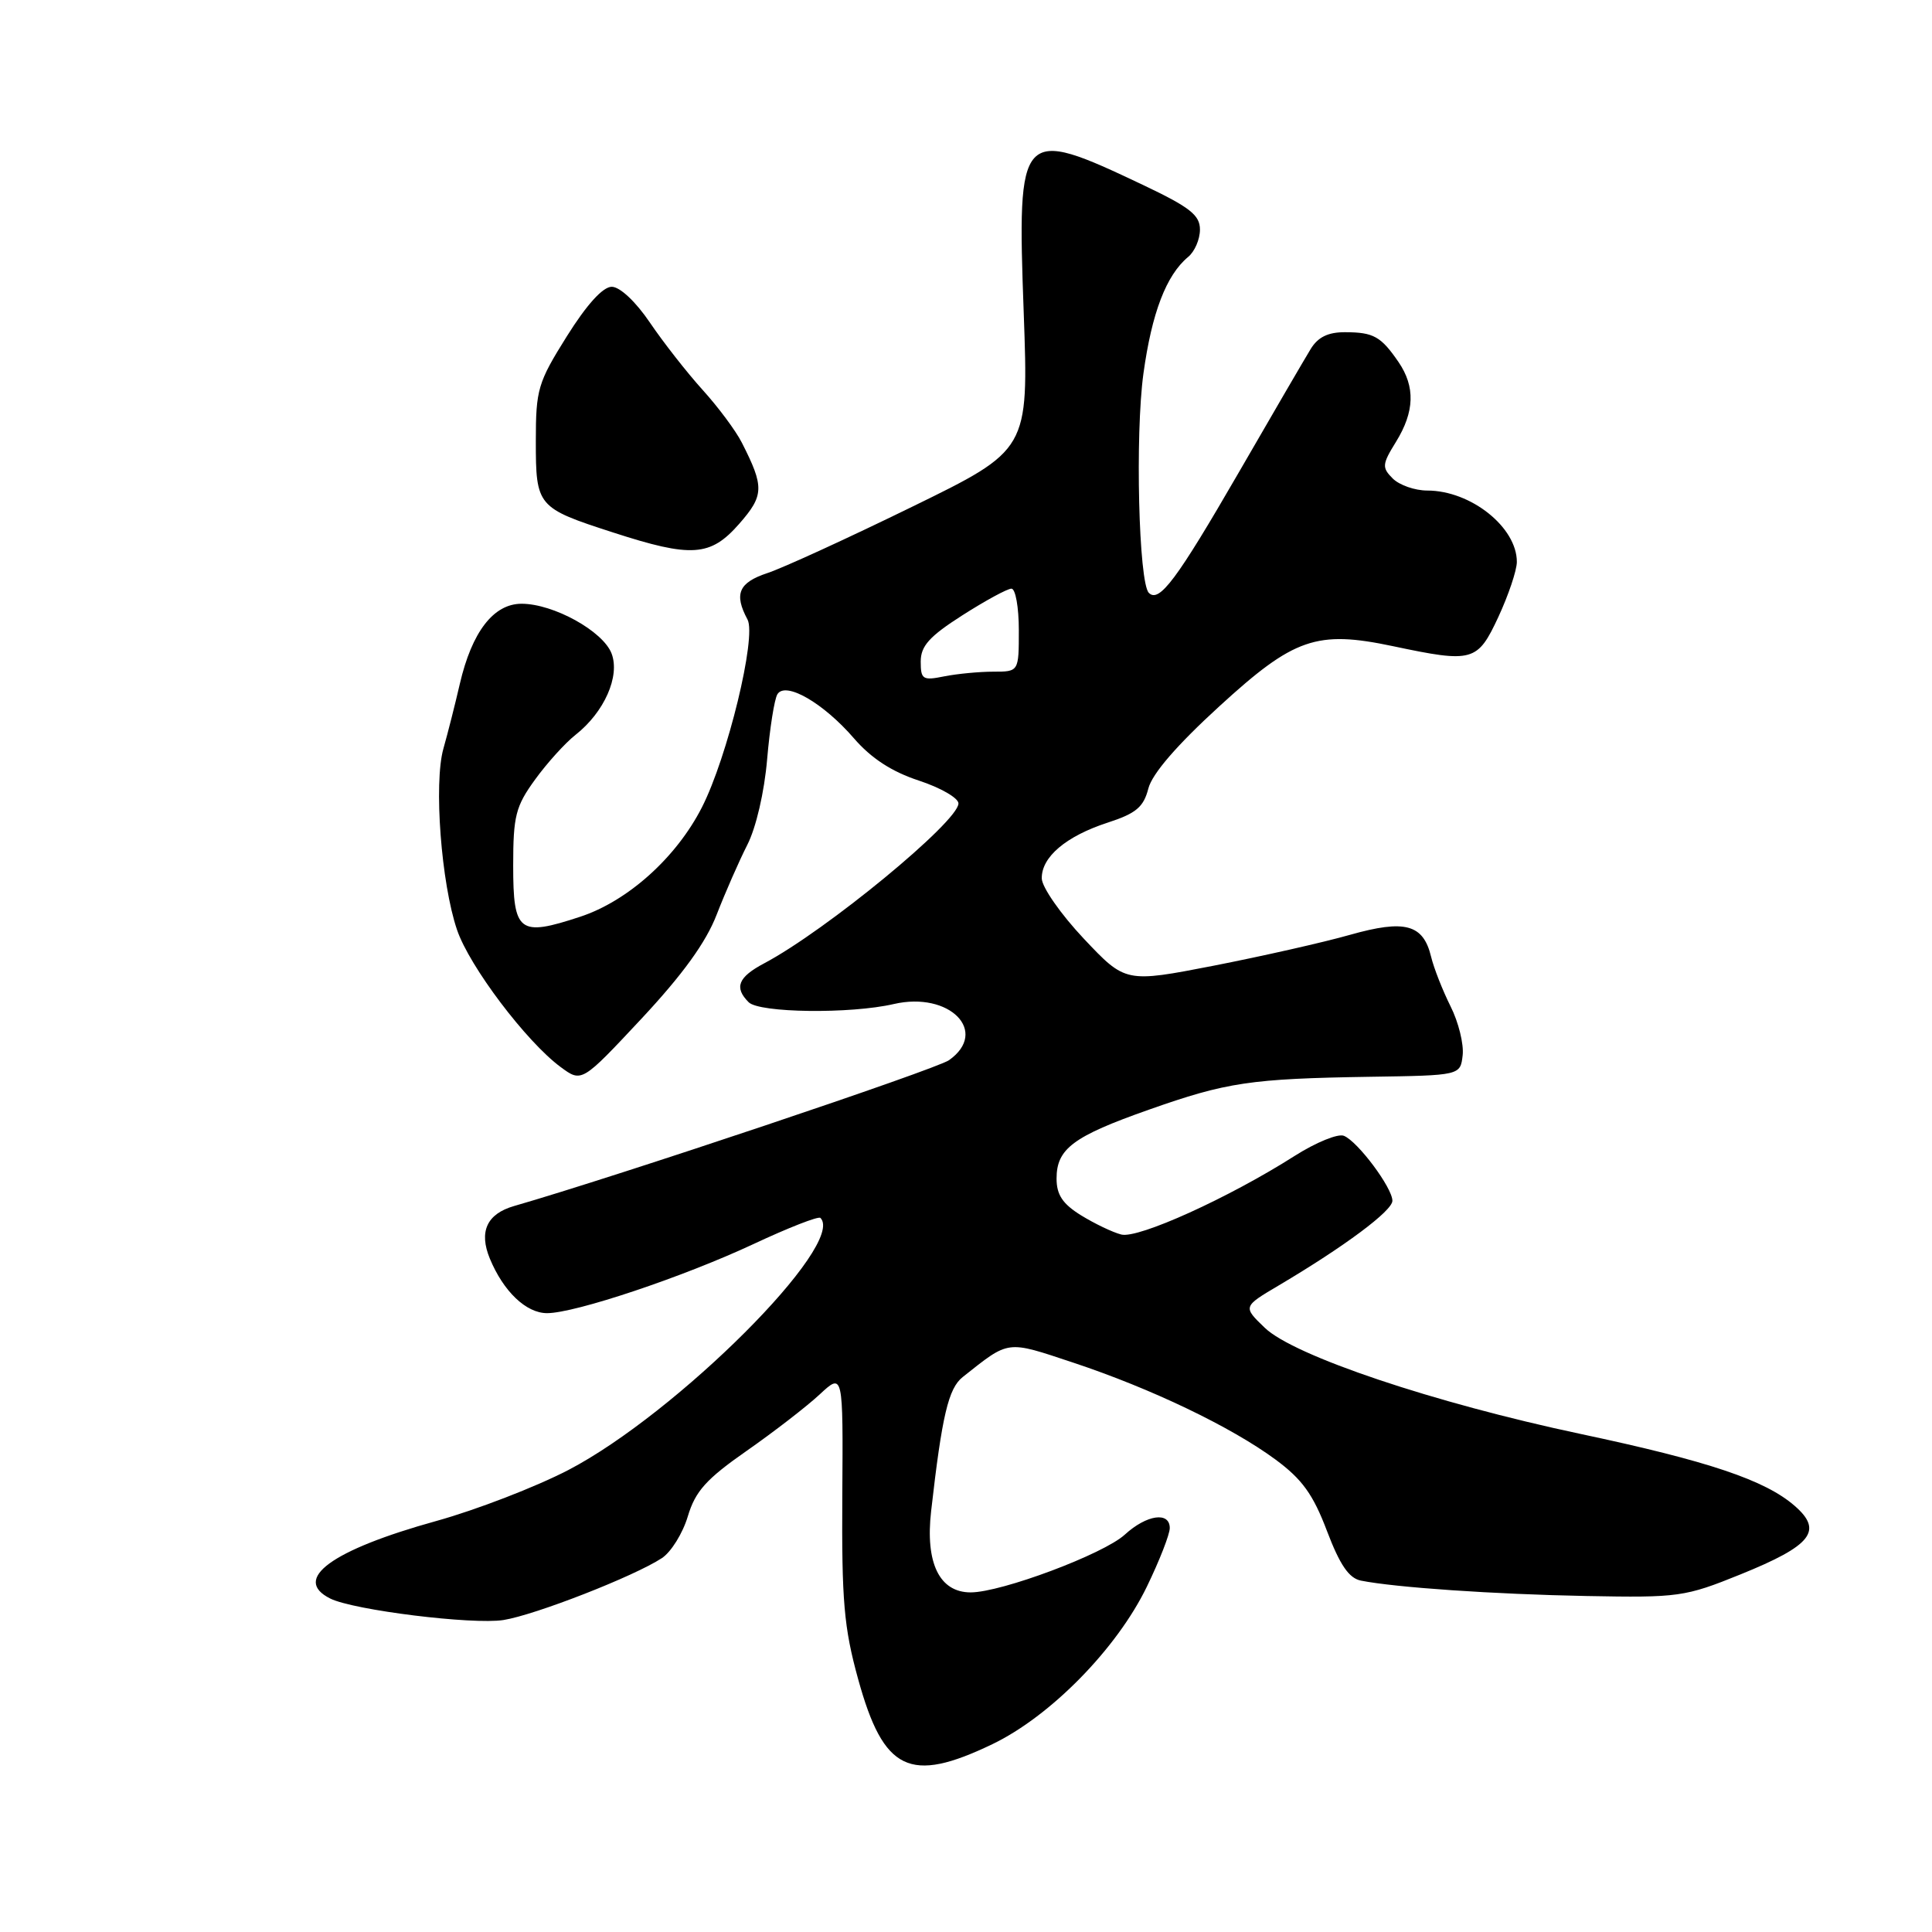 <?xml version="1.0" encoding="UTF-8" standalone="no"?>
<!DOCTYPE svg PUBLIC "-//W3C//DTD SVG 1.1//EN" "http://www.w3.org/Graphics/SVG/1.1/DTD/svg11.dtd" >
<svg xmlns="http://www.w3.org/2000/svg" xmlns:xlink="http://www.w3.org/1999/xlink" version="1.1" viewBox="0 0 256 256">
 <g >
 <path fill="currentColor"
d=" M 131.50 231.11 C 139.21 227.40 148.00 218.44 151.97 210.23 C 153.64 206.79 155.00 203.30 155.00 202.48 C 155.00 200.26 151.94 200.70 149.05 203.34 C 146.25 205.92 132.68 211.00 128.62 211.00 C 124.48 211.00 122.59 207.11 123.38 200.22 C 124.82 187.56 125.67 183.96 127.57 182.46 C 133.81 177.52 133.27 177.59 142.22 180.56 C 152.55 183.99 163.12 189.06 169.00 193.39 C 172.55 196.01 173.99 198.01 175.83 202.86 C 177.54 207.36 178.74 209.12 180.33 209.44 C 184.88 210.35 197.99 211.25 210.22 211.48 C 222.43 211.71 223.26 211.60 230.64 208.61 C 240.07 204.79 241.61 202.84 237.80 199.53 C 233.88 196.12 226.38 193.60 209.46 190.01 C 189.98 185.88 171.44 179.65 167.59 175.94 C 164.68 173.14 164.68 173.14 169.45 170.32 C 178.15 165.17 184.50 160.44 184.50 159.11 C 184.50 157.39 179.91 151.24 178.07 150.50 C 177.28 150.18 174.36 151.38 171.57 153.15 C 162.86 158.70 150.80 164.17 148.57 163.58 C 147.43 163.29 145.04 162.14 143.25 161.04 C 140.81 159.53 140.00 158.32 140.00 156.17 C 140.00 152.22 142.18 150.58 152.23 147.04 C 162.54 143.40 165.71 142.93 181.50 142.68 C 193.50 142.50 193.50 142.50 193.81 139.83 C 193.98 138.36 193.26 135.43 192.20 133.33 C 191.15 131.22 189.99 128.28 189.63 126.78 C 188.59 122.46 186.17 121.81 178.88 123.87 C 175.37 124.87 167.24 126.70 160.82 127.96 C 149.13 130.23 149.13 130.23 143.60 124.37 C 140.56 121.14 138.06 117.56 138.04 116.40 C 137.99 113.56 141.25 110.80 146.78 109.00 C 150.54 107.78 151.53 106.94 152.16 104.49 C 152.66 102.53 155.94 98.73 161.59 93.57 C 171.46 84.53 174.47 83.49 184.57 85.62 C 195.17 87.86 195.77 87.69 198.54 81.75 C 199.88 78.86 200.98 75.59 200.99 74.47 C 201.01 69.88 194.90 65.00 189.12 65.00 C 187.48 65.00 185.43 64.28 184.55 63.41 C 183.09 61.95 183.13 61.53 184.98 58.54 C 187.44 54.55 187.55 51.25 185.31 47.97 C 182.99 44.59 182.01 44.03 178.27 44.02 C 175.99 44.00 174.64 44.66 173.67 46.25 C 172.91 47.49 168.61 54.87 164.11 62.66 C 155.93 76.80 153.60 79.93 152.23 78.56 C 150.88 77.23 150.40 57.58 151.51 49.50 C 152.62 41.46 154.53 36.46 157.43 34.05 C 158.30 33.34 159.00 31.71 159.00 30.42 C 159.00 28.50 157.67 27.46 151.46 24.51 C 135.06 16.73 134.76 17.04 135.65 41.50 C 136.30 59.61 136.30 59.61 120.82 67.17 C 112.31 71.33 103.69 75.28 101.67 75.94 C 97.88 77.20 97.23 78.70 99.05 82.09 C 100.27 84.38 96.40 100.33 93.00 106.99 C 89.62 113.62 83.20 119.39 76.89 121.47 C 68.76 124.15 68.00 123.57 68.00 114.68 C 68.00 108.13 68.32 106.85 70.89 103.31 C 72.48 101.11 74.90 98.44 76.26 97.37 C 80.07 94.37 82.18 89.61 81.04 86.60 C 79.91 83.63 73.34 80.00 69.11 80.00 C 65.40 80.00 62.53 83.72 60.93 90.61 C 60.31 93.30 59.33 97.17 58.75 99.21 C 57.46 103.80 58.46 117.05 60.56 123.21 C 62.20 128.05 69.74 138.03 74.29 141.39 C 77.08 143.45 77.08 143.45 85.00 134.98 C 90.47 129.12 93.55 124.86 94.96 121.20 C 96.09 118.29 97.91 114.14 99.01 111.97 C 100.19 109.67 101.28 104.94 101.65 100.60 C 102.00 96.51 102.61 92.64 103.01 91.99 C 104.08 90.25 109.09 93.13 113.15 97.83 C 115.44 100.48 118.16 102.25 121.75 103.43 C 124.64 104.38 127.00 105.74 127.00 106.46 C 127.00 108.86 109.45 123.31 101.25 127.65 C 97.80 129.48 97.25 130.85 99.20 132.80 C 100.62 134.22 112.69 134.37 118.43 133.04 C 125.82 131.33 131.10 136.69 125.75 140.48 C 124.01 141.70 81.66 155.91 68.10 159.81 C 64.51 160.85 63.43 163.20 64.91 166.78 C 66.71 171.13 69.72 174.00 72.49 174.00 C 76.20 174.00 90.53 169.20 99.85 164.84 C 104.46 162.68 108.45 161.12 108.71 161.38 C 112.16 164.83 89.68 187.30 75.30 194.79 C 70.98 197.03 63.11 200.07 57.81 201.54 C 43.93 205.39 38.65 209.25 43.75 211.81 C 46.81 213.35 62.64 215.31 66.72 214.66 C 70.92 213.99 84.03 208.87 87.70 206.46 C 88.92 205.66 90.47 203.17 91.14 200.92 C 92.14 197.59 93.57 195.99 98.93 192.25 C 102.54 189.73 106.90 186.36 108.61 184.77 C 111.72 181.88 111.72 181.88 111.61 198.19 C 111.52 212.15 111.82 215.65 113.71 222.50 C 117.08 234.71 120.54 236.38 131.50 231.11 Z  M 97.94 69.42 C 101.25 65.64 101.29 64.53 98.29 58.64 C 97.49 57.06 95.14 53.91 93.08 51.64 C 91.02 49.36 87.89 45.36 86.12 42.75 C 84.24 39.97 82.14 38.00 81.06 38.00 C 79.88 38.00 77.75 40.35 75.11 44.56 C 71.27 50.69 71.00 51.59 71.00 58.44 C 71.00 67.10 71.17 67.30 81.22 70.55 C 91.64 73.93 94.13 73.76 97.94 69.42 Z  M 122.00 87.66 C 122.00 85.60 123.15 84.32 127.52 81.53 C 130.56 79.59 133.48 78.00 134.02 78.00 C 134.56 78.00 135.00 80.47 135.00 83.50 C 135.00 89.00 135.00 89.00 131.62 89.00 C 129.77 89.00 126.84 89.28 125.12 89.62 C 122.27 90.20 122.00 90.03 122.00 87.66 Z "/>
</g>
</svg>